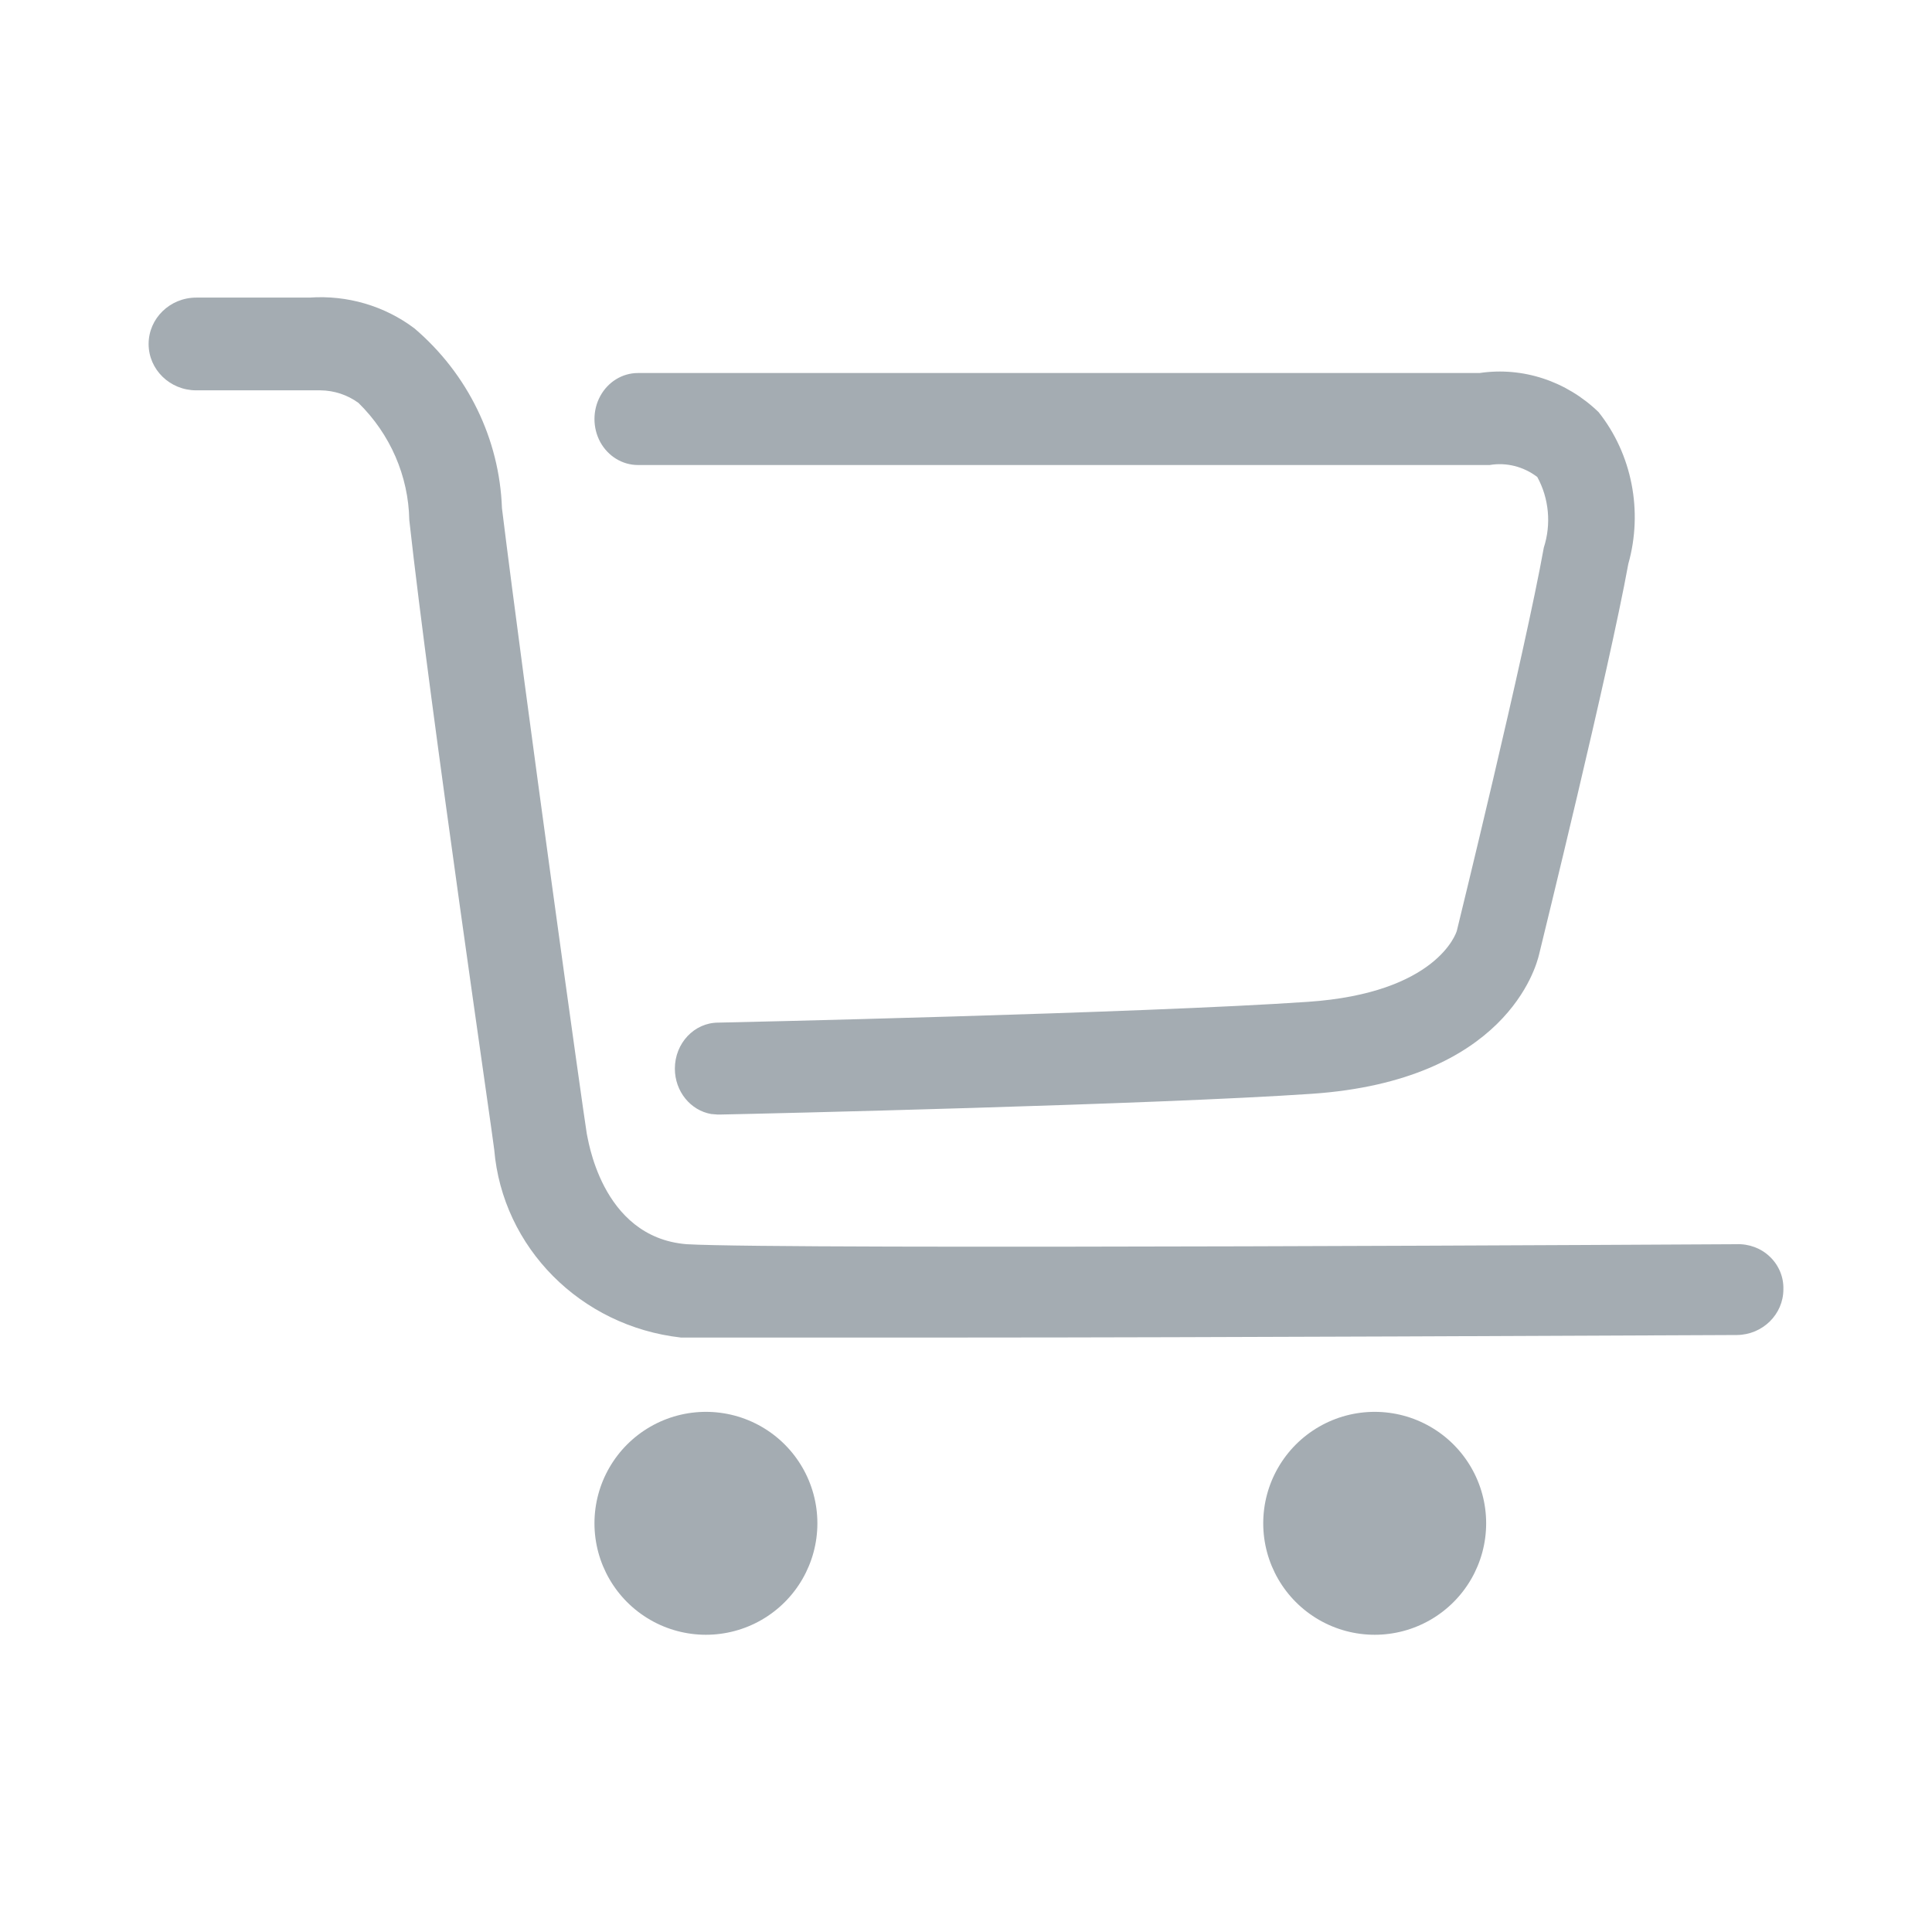 <?xml version="1.0" encoding="UTF-8"?>
<svg width="26px" height="26px" viewBox="0 0 26 26" version="1.1" xmlns="http://www.w3.org/2000/svg" xmlns:xlink="http://www.w3.org/1999/xlink">
    <!-- Generator: Sketch 60 (88103) - https://sketch.com -->
    <desc>Created with Sketch.</desc>
    <g id="icon/菜单栏/购物车/默认" stroke="none" stroke-width="1" fill="none" fill-rule="evenodd">
        <path d="M8.75,19.201 C9.214,18.933 9.786,18.933 10.25,19.201 C10.714,19.469 11,19.964 11,20.5 C11,21.036 10.714,21.531 10.25,21.799 C9.786,22.067 9.214,22.067 8.75,21.799 C8.286,21.531 8,21.036 8,20.5 C8,19.964 8.286,19.469 8.75,19.201 Z M17.75,19.201 C18.214,18.933 18.786,18.933 19.25,19.201 C19.714,19.469 20,19.964 20,20.5 C20,21.036 19.714,21.531 19.25,21.799 C18.786,22.067 18.214,22.067 17.75,21.799 C17.286,21.531 17,21.036 17,20.5 C17,19.964 17.286,19.469 17.75,19.201 Z M5.577,4.419 C6.296,5.032 6.722,5.908 6.755,6.838 C7.06,9.31 7.853,15.002 7.897,15.259 C7.907,15.269 8.072,16.651 9.241,16.744 C10.558,16.82 23.246,16.744 23.367,16.744 C23.536,16.737 23.7,16.798 23.819,16.913 C23.939,17.028 24.005,17.187 24,17.351 C24,17.687 23.722,17.962 23.376,17.966 L23.166,17.967 C21.968,17.972 16.193,18 12.992,18 L9.163,18 C7.813,17.848 6.762,16.789 6.651,15.471 C6.651,15.42 5.785,9.511 5.508,6.998 C5.497,6.406 5.252,5.842 4.824,5.422 C4.676,5.314 4.497,5.255 4.313,5.253 L2.641,5.253 C2.287,5.253 2,4.974 2,4.629 C2,4.285 2.287,4.005 2.641,4.005 L4.165,4.005 C4.672,3.969 5.175,4.116 5.577,4.419 Z M21.513,5.546 C21.963,6.112 22.113,6.88 21.913,7.589 C21.649,9.039 20.752,12.677 20.712,12.846 C20.671,13.016 20.263,14.542 17.652,14.72 C15.526,14.865 10.27,14.988 9.693,14.999 L9.656,14.999 L9.571,14.992 C9.294,14.944 9.082,14.689 9.082,14.381 C9.082,14.039 9.343,13.762 9.666,13.762 C9.722,13.762 15.385,13.635 17.604,13.482 C19.334,13.364 19.598,12.558 19.606,12.524 C19.614,12.49 20.519,8.802 20.776,7.369 C20.878,7.054 20.846,6.707 20.688,6.419 C20.502,6.278 20.272,6.22 20.047,6.258 L8.585,6.258 C8.376,6.258 8.183,6.14 8.078,5.949 C7.974,5.757 7.974,5.521 8.078,5.33 C8.183,5.138 8.376,5.02 8.585,5.02 L19.911,5.02 C20.492,4.934 21.079,5.127 21.513,5.546 Z" id="形状结合" fill="#A4ACB2"></path>
    </g>
</svg>
